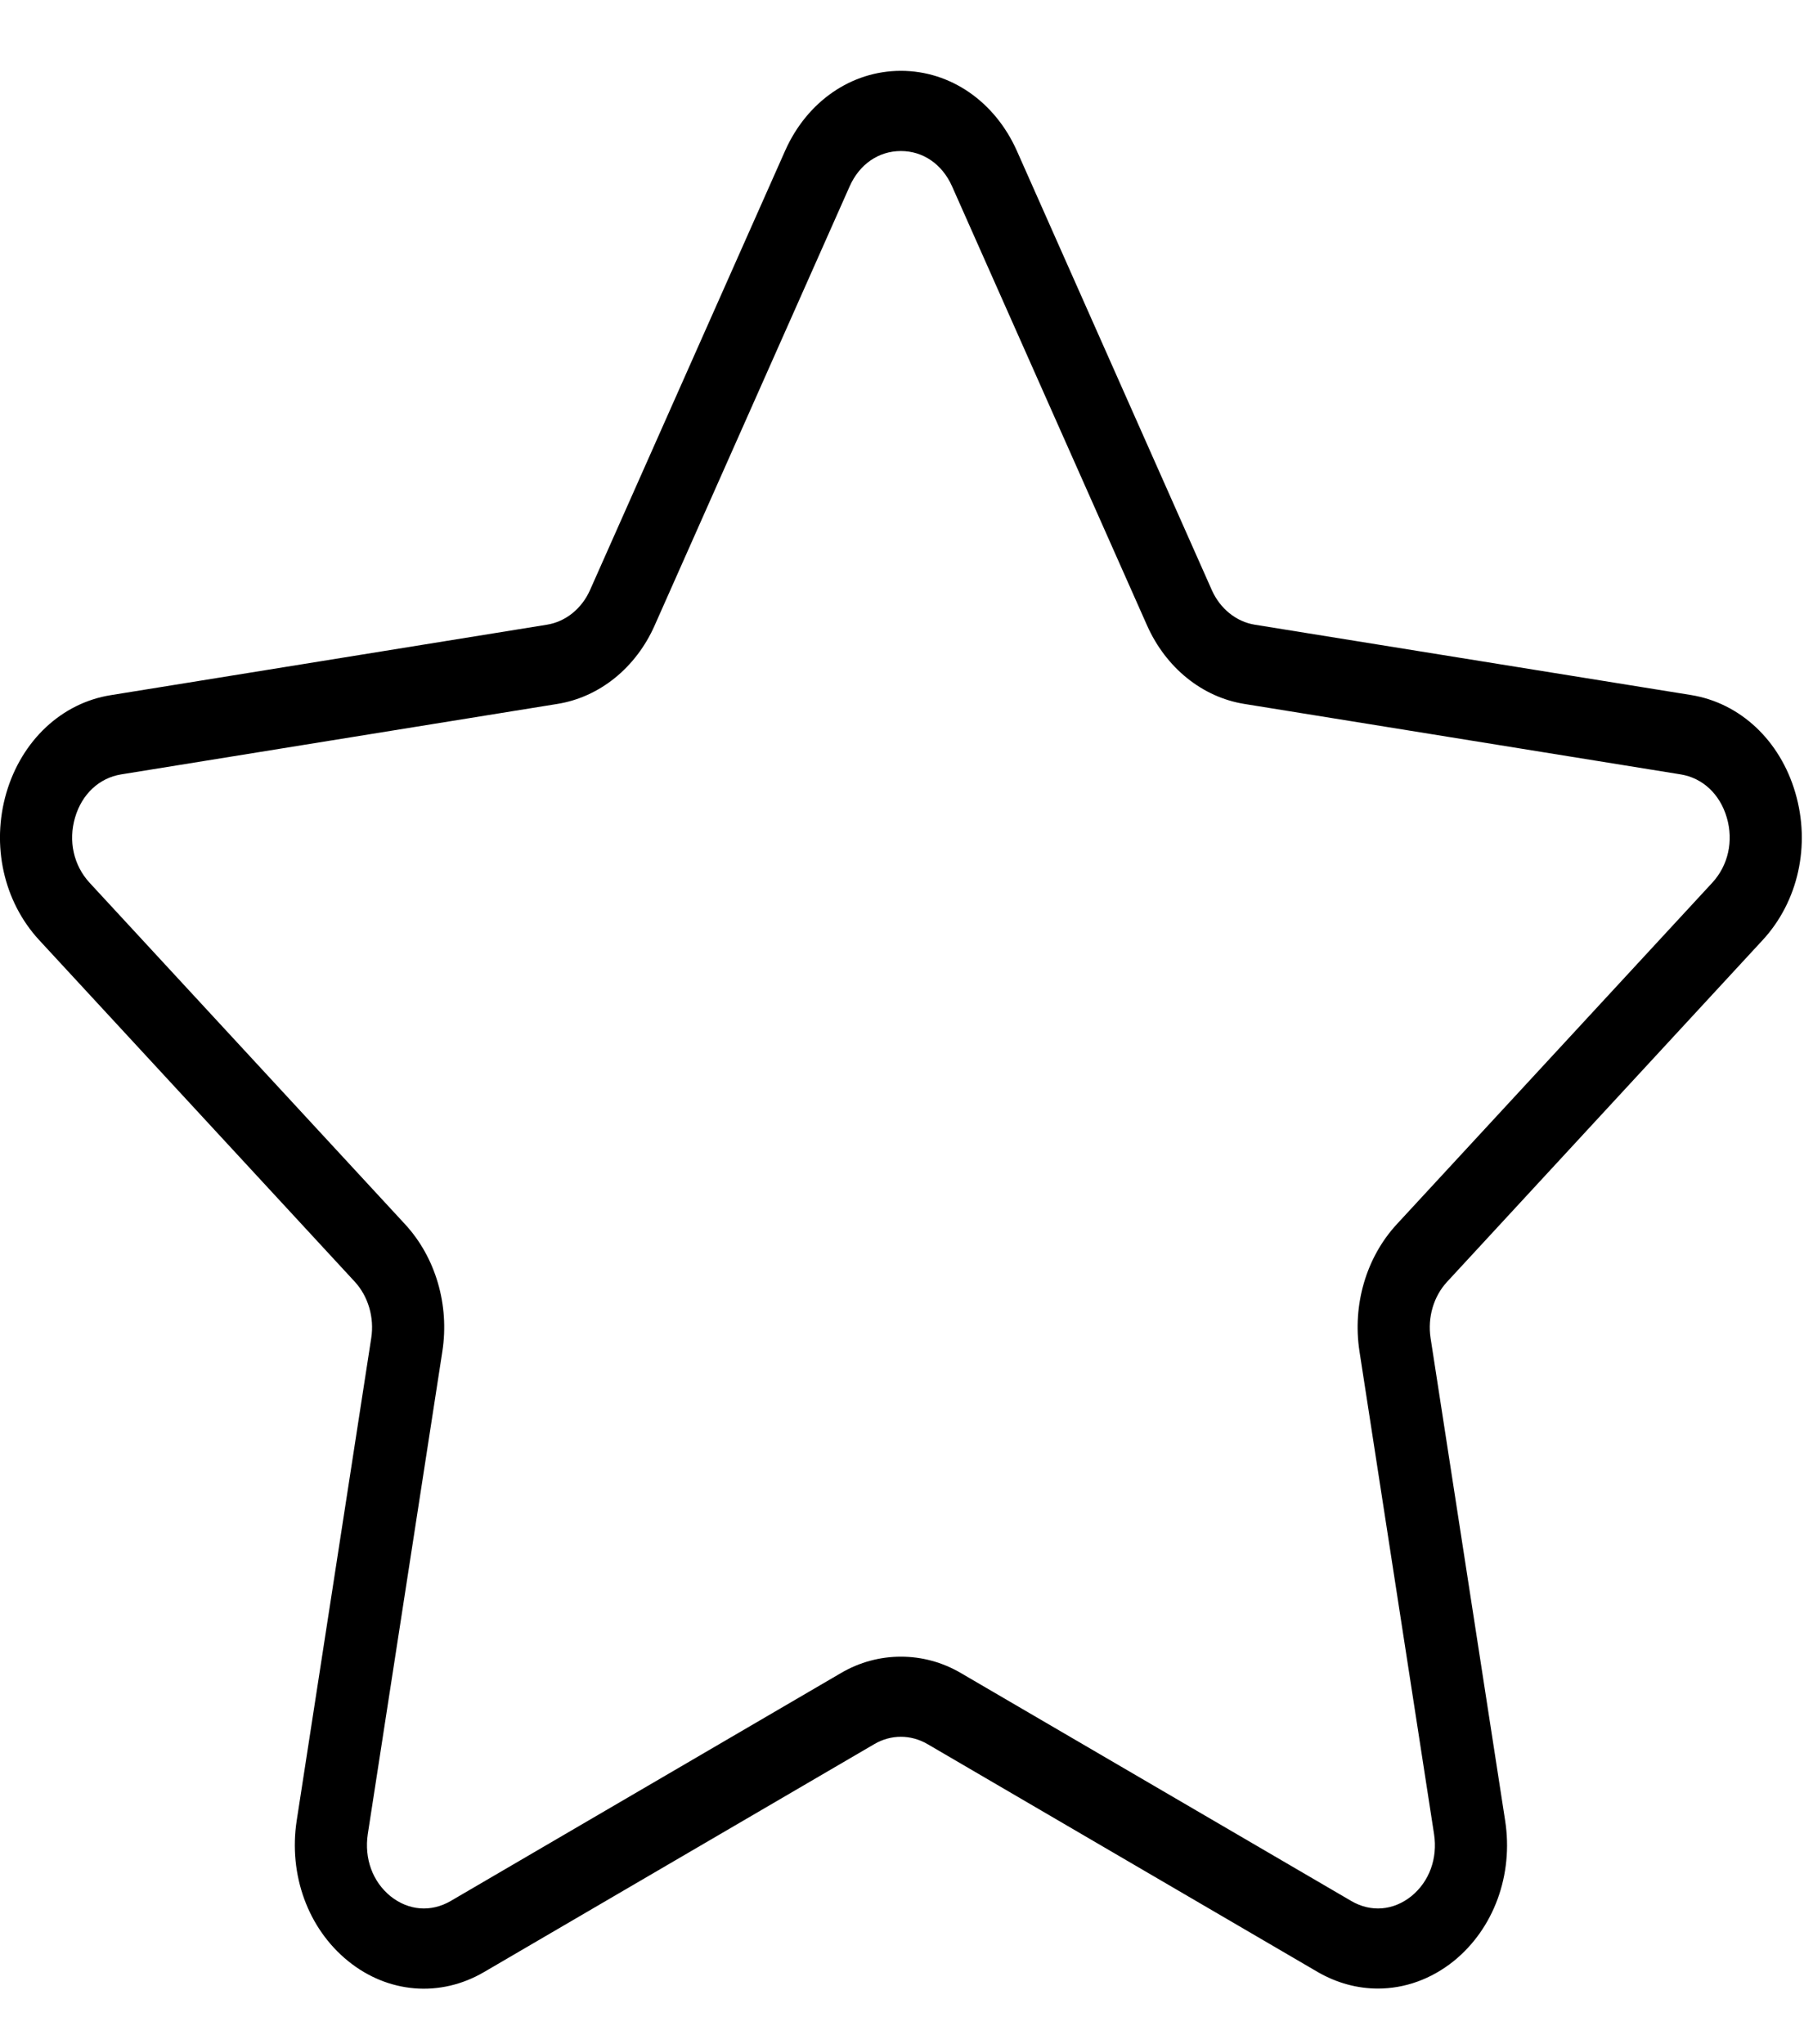 <svg width="15" height="17" viewBox="0 0 15 17" fill="none" xmlns="http://www.w3.org/2000/svg">
<path fill-rule="evenodd" clip-rule="evenodd" d="M14.928 6.593C15.056 7.029 14.952 7.497 14.657 7.817L12.032 10.66C11.92 10.781 11.869 10.956 11.895 11.127L12.515 15.14C12.585 15.591 12.421 16.038 12.088 16.308C11.899 16.46 11.679 16.537 11.457 16.537C11.286 16.537 11.115 16.491 10.956 16.399L7.712 14.504C7.573 14.423 7.408 14.423 7.27 14.504L4.026 16.399C3.661 16.613 3.227 16.578 2.894 16.308C2.561 16.038 2.398 15.591 2.467 15.14L3.087 11.126C3.113 10.956 3.062 10.781 2.95 10.659L0.325 7.817C0.03 7.497 -0.074 7.029 0.053 6.593C0.181 6.157 0.513 5.846 0.921 5.781L4.548 5.195C4.703 5.17 4.837 5.062 4.906 4.907L6.528 1.254C6.71 0.844 7.079 0.589 7.491 0.589C7.903 0.589 8.272 0.844 8.455 1.254L10.076 4.907C10.145 5.062 10.279 5.17 10.433 5.195L14.061 5.78C14.469 5.846 14.801 6.157 14.928 6.593ZM11.924 15.253L11.304 11.239C11.244 10.851 11.36 10.457 11.613 10.182L14.238 7.34C14.37 7.196 14.415 6.994 14.358 6.799C14.301 6.604 14.158 6.47 13.975 6.44L10.347 5.854C9.997 5.798 9.695 5.554 9.538 5.202L7.916 1.549C7.834 1.365 7.675 1.256 7.491 1.256C7.306 1.256 7.147 1.365 7.065 1.549L5.443 5.202C5.287 5.554 4.984 5.798 4.634 5.854L1.007 6.44C0.824 6.47 0.681 6.604 0.624 6.799C0.567 6.994 0.612 7.196 0.744 7.34L3.369 10.182C3.622 10.457 3.738 10.852 3.678 11.239L3.058 15.253C3.028 15.456 3.098 15.648 3.247 15.769C3.397 15.889 3.583 15.904 3.747 15.809L6.991 13.914C7.147 13.822 7.319 13.777 7.491 13.777C7.663 13.777 7.835 13.822 7.991 13.914L11.236 15.809C11.399 15.904 11.585 15.889 11.735 15.769C11.884 15.648 11.955 15.455 11.924 15.253Z" fill="black"/>
</svg>
